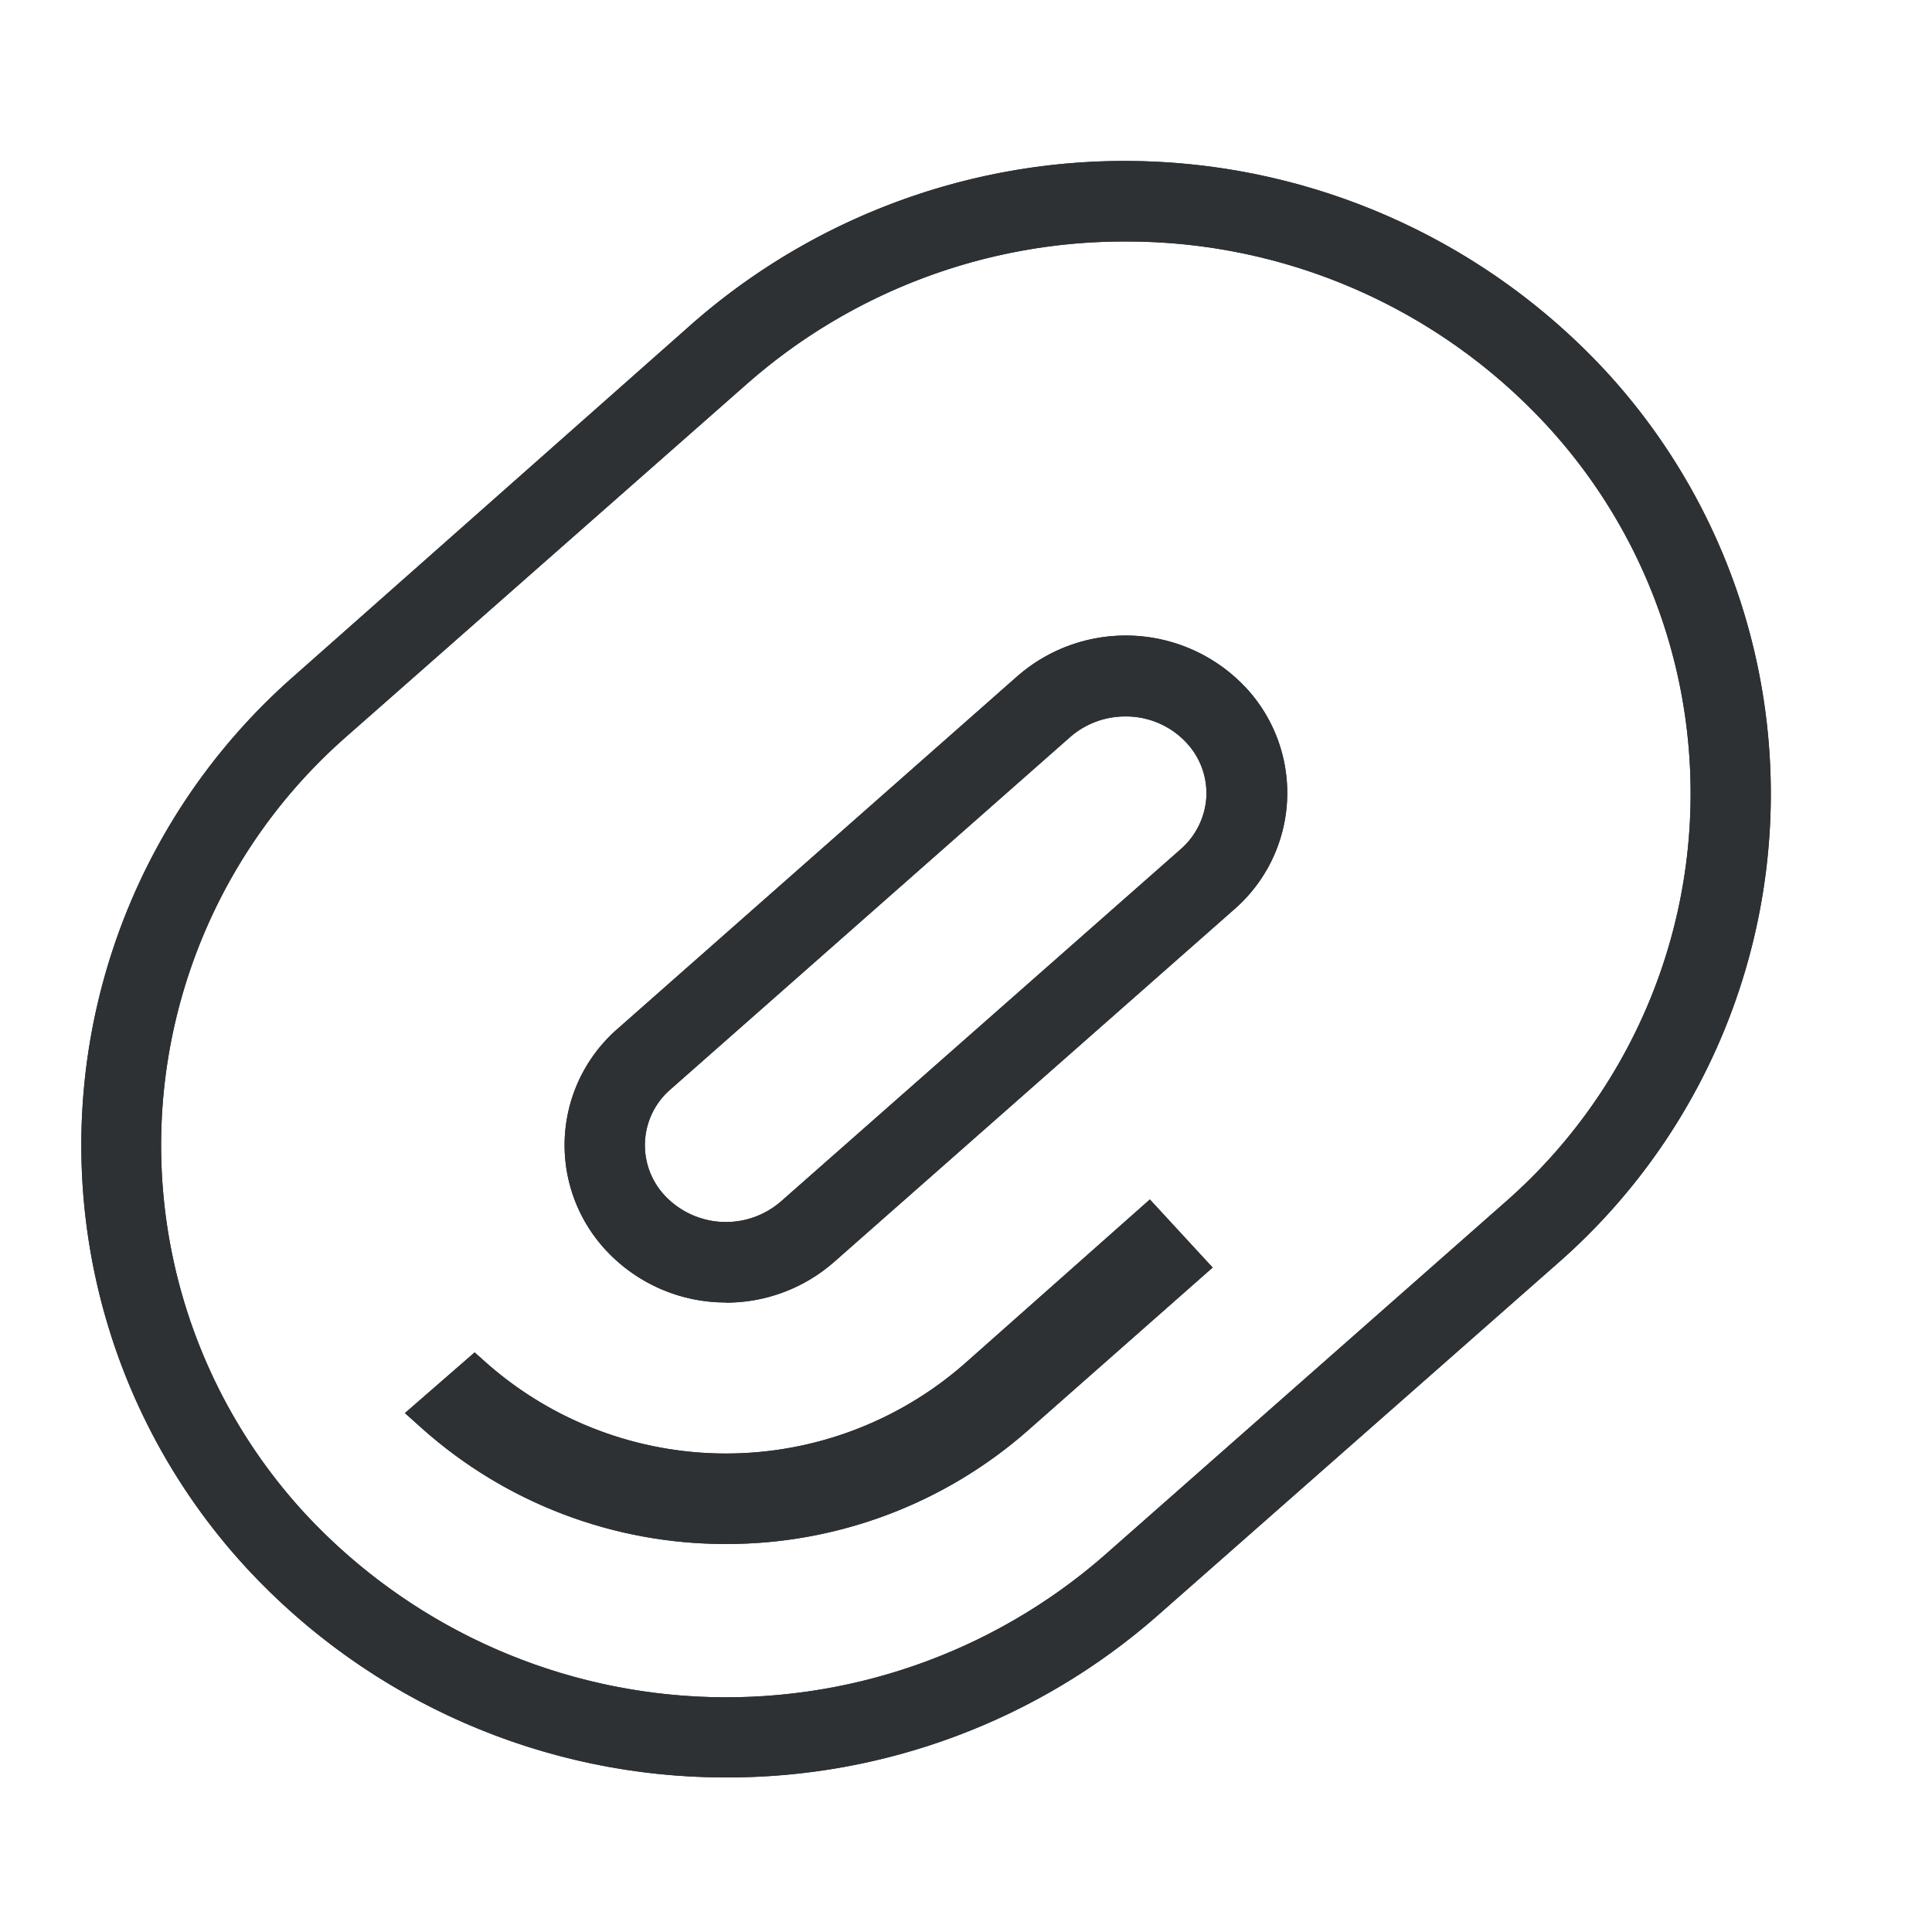 <svg id="icn_distance_line" xmlns="http://www.w3.org/2000/svg" xmlns:xlink="http://www.w3.org/1999/xlink" width="12" height="12" viewBox="0 0 12 12">
  <defs>
    <clipPath id="clip-path">
      <path id="Fill_1" data-name="Fill 1" d="M4.011,10.04a4.051,4.051,0,0,1-2.979-1.3A3.874,3.874,0,0,1,1.325,3.2L3.811,1A4.074,4.074,0,0,1,9.469,1.3a3.874,3.874,0,0,1-.3,5.552L6.687,9.037A4.046,4.046,0,0,1,4.011,10.04ZM6.49.5a3.545,3.545,0,0,0-2.348.882L1.656,3.571A3.375,3.375,0,0,0,1.4,8.407a3.57,3.57,0,0,0,4.957.256l2.485-2.19A3.373,3.373,0,0,0,9.1,1.634,3.55,3.55,0,0,0,6.49.5ZM4.01,8.59a2.828,2.828,0,0,1-1.89-.719l-.105-.094L2.448,7.4l.082.073a2.248,2.248,0,0,0,2.958,0L6.642,6.45l.39.423L5.882,7.887A2.831,2.831,0,0,1,4.01,8.59Zm0-1.5a1.015,1.015,0,0,1-.747-.325.958.958,0,0,1,.073-1.375L5.819,3.2a1.022,1.022,0,0,1,1.42.072A.959.959,0,0,1,7.164,4.65L4.681,6.838A1.016,1.016,0,0,1,4.009,7.091ZM6.49,3.45a.518.518,0,0,0-.342.127L3.666,5.765a.458.458,0,0,0-.036.662.521.521,0,0,0,.721.035L6.833,4.275a.468.468,0,0,0,.16-.325.46.46,0,0,0-.123-.336A.512.512,0,0,0,6.49,3.45Z" transform="translate(0 0)" fill="#2e3134"/>
    </clipPath>
  </defs>
  <g id="Icon_Metrics_icn_distance_line" data-name="Icon / Metrics / icn_distance_line">
    <rect id="Rectangle_250" data-name="Rectangle 250" width="12" height="12" fill="none"/>
    <path id="Fill_1-2" data-name="Fill 1" d="M4.011,10.04a4.051,4.051,0,0,1-2.979-1.3A3.874,3.874,0,0,1,1.325,3.2L3.811,1A4.074,4.074,0,0,1,9.469,1.3a3.874,3.874,0,0,1-.3,5.552L6.687,9.037A4.046,4.046,0,0,1,4.011,10.04ZM6.49.5a3.545,3.545,0,0,0-2.348.882L1.656,3.571A3.375,3.375,0,0,0,1.4,8.407a3.57,3.57,0,0,0,4.957.256l2.485-2.19A3.373,3.373,0,0,0,9.1,1.634,3.55,3.55,0,0,0,6.49.5ZM4.01,8.59a2.828,2.828,0,0,1-1.89-.719l-.105-.094L2.448,7.4l.082.073a2.248,2.248,0,0,0,2.958,0L6.642,6.45l.39.423L5.882,7.887A2.831,2.831,0,0,1,4.01,8.59Zm0-1.5a1.015,1.015,0,0,1-.747-.325.958.958,0,0,1,.073-1.375L5.819,3.2a1.022,1.022,0,0,1,1.42.072A.959.959,0,0,1,7.164,4.65L4.681,6.838A1.016,1.016,0,0,1,4.009,7.091ZM6.49,3.45a.518.518,0,0,0-.342.127L3.666,5.765a.458.458,0,0,0-.036.662.521.521,0,0,0,.721.035L6.833,4.275a.468.468,0,0,0,.16-.325.46.46,0,0,0-.123-.336A.512.512,0,0,0,6.49,3.45Z" transform="translate(0.5 1)" fill="#2e3134"/>
    <g id="Icon_Metrics_icn_distance_line-2" data-name="Icon / Metrics / icn_distance_line" transform="translate(0.5 1)" clip-path="url(#clip-path)">
      <g id="Select_Color" data-name="Select Color" transform="translate(-0.5 -1)">
        <rect id="Rectangle_4" data-name="Rectangle 4" width="12" height="12" fill="#2e3134"/>
      </g>
    </g>
  </g>
</svg>
